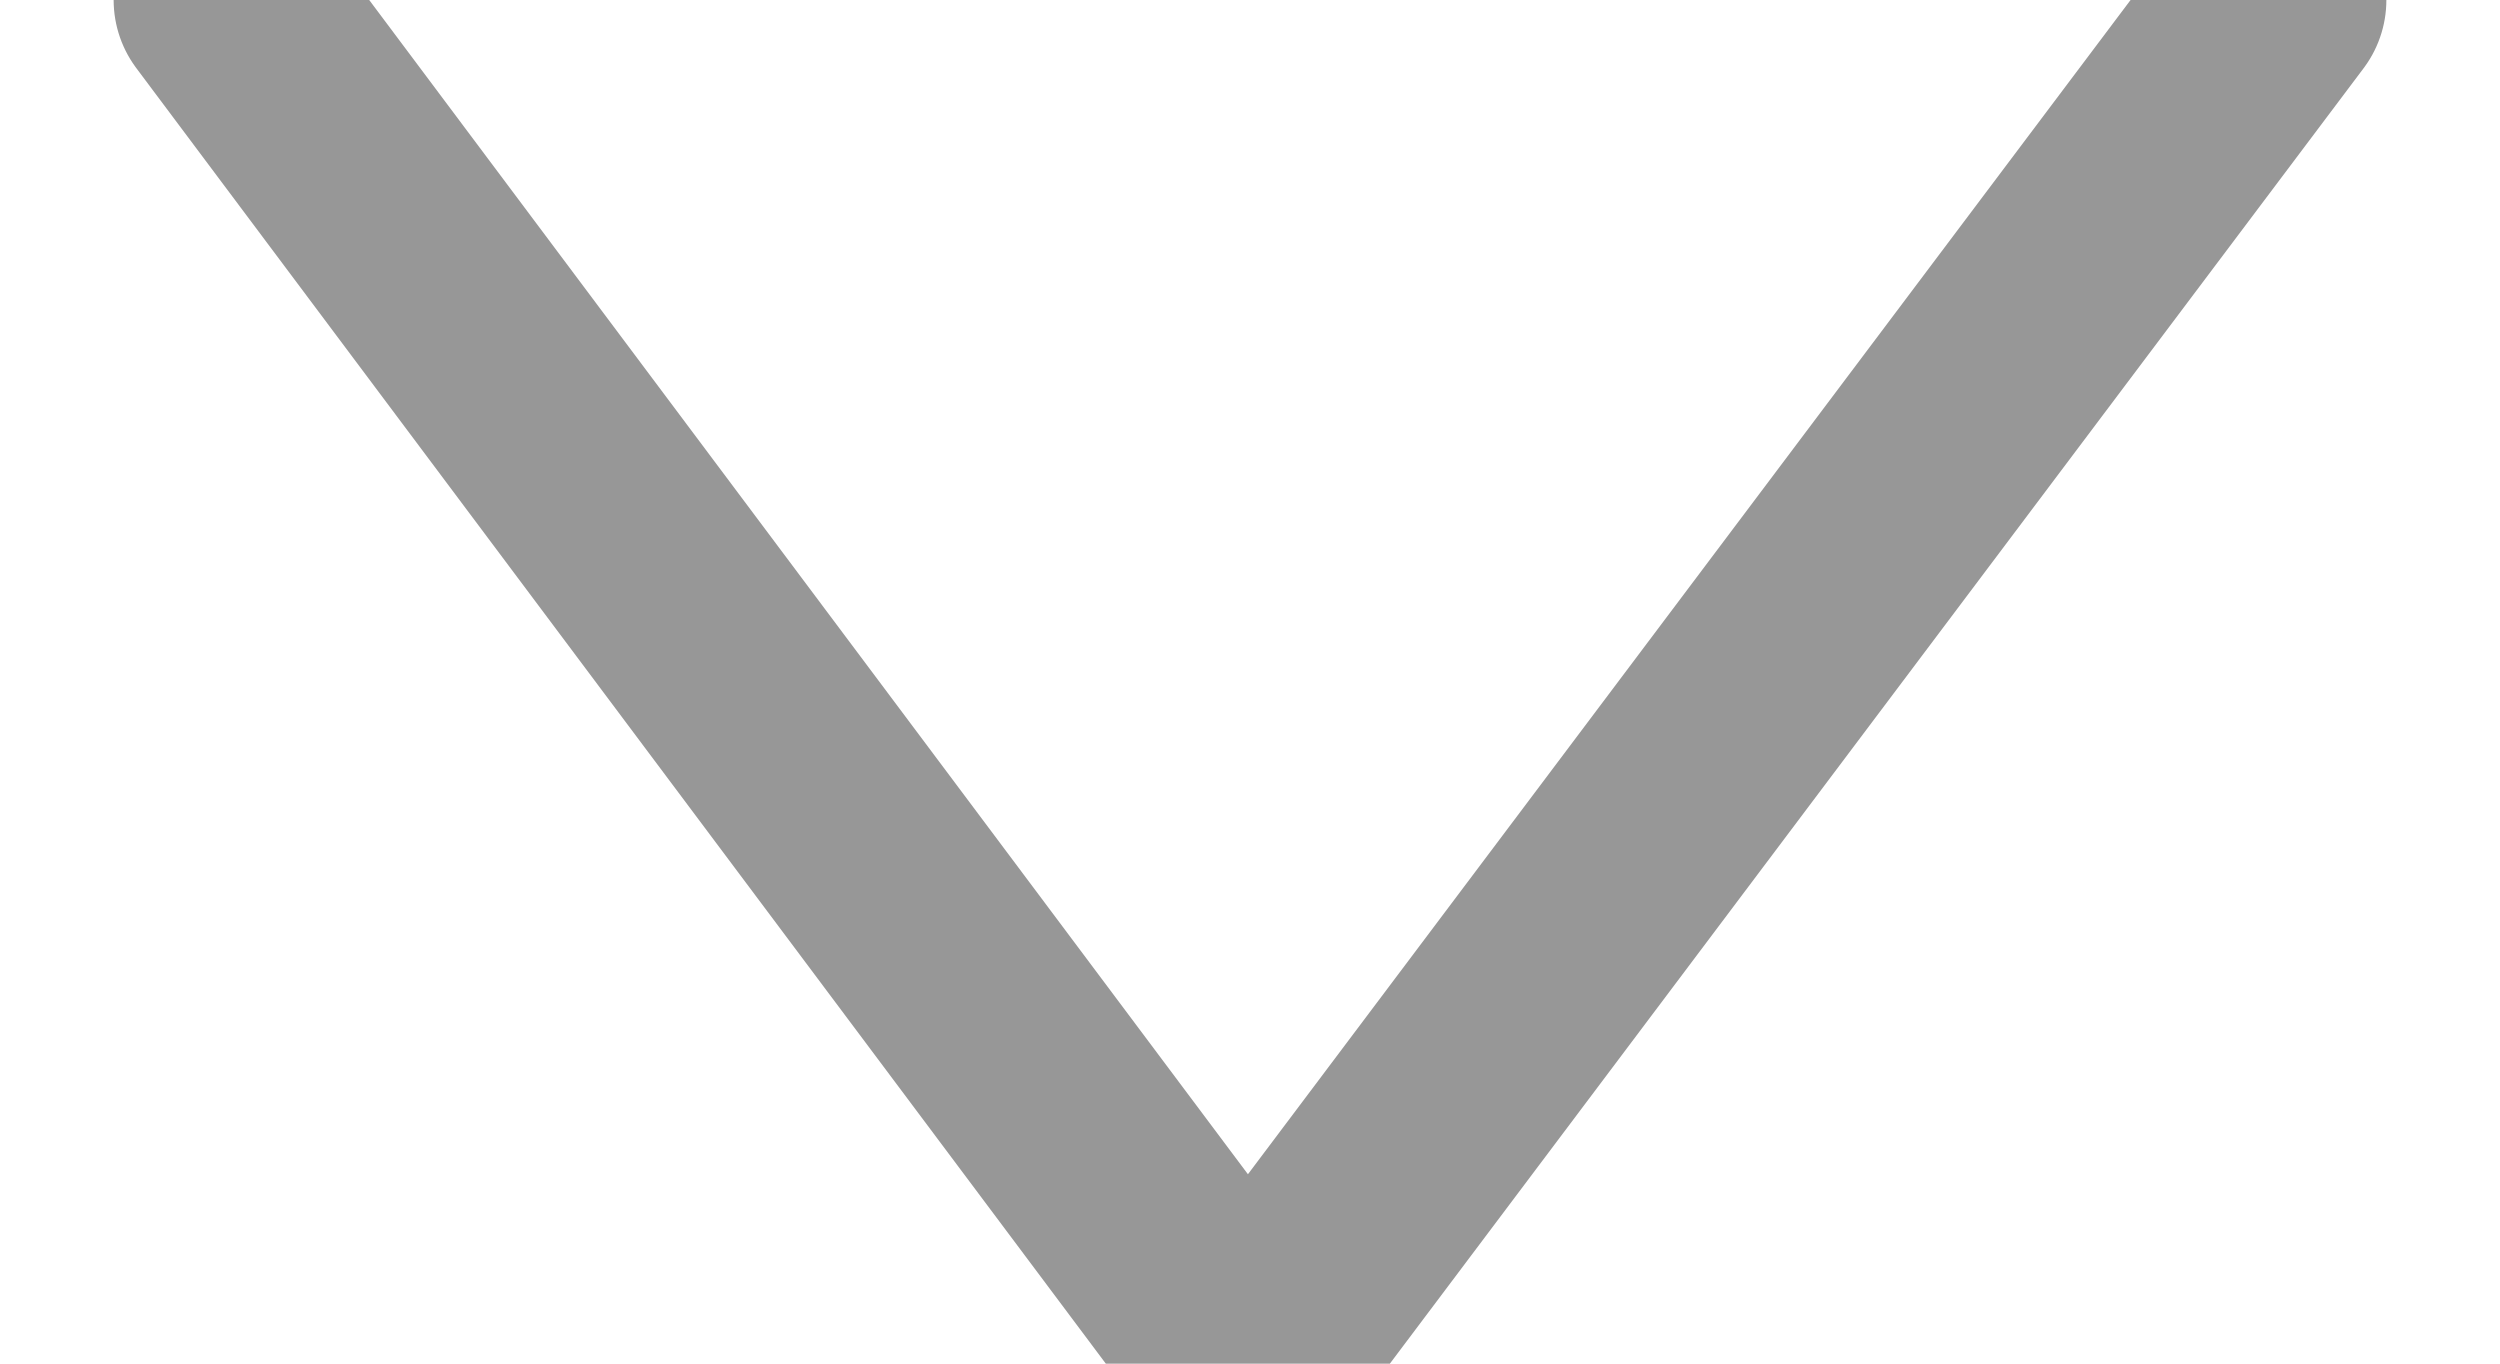<svg xmlns="http://www.w3.org/2000/svg" width="11" height="6" viewBox="0 0 11 6">
    <path d="M10 0L5.49 6 1 0" stroke="#979797" fill="none" fill-rule="evenodd" stroke-linecap="round" stroke-linejoin="round"/>
</svg>
